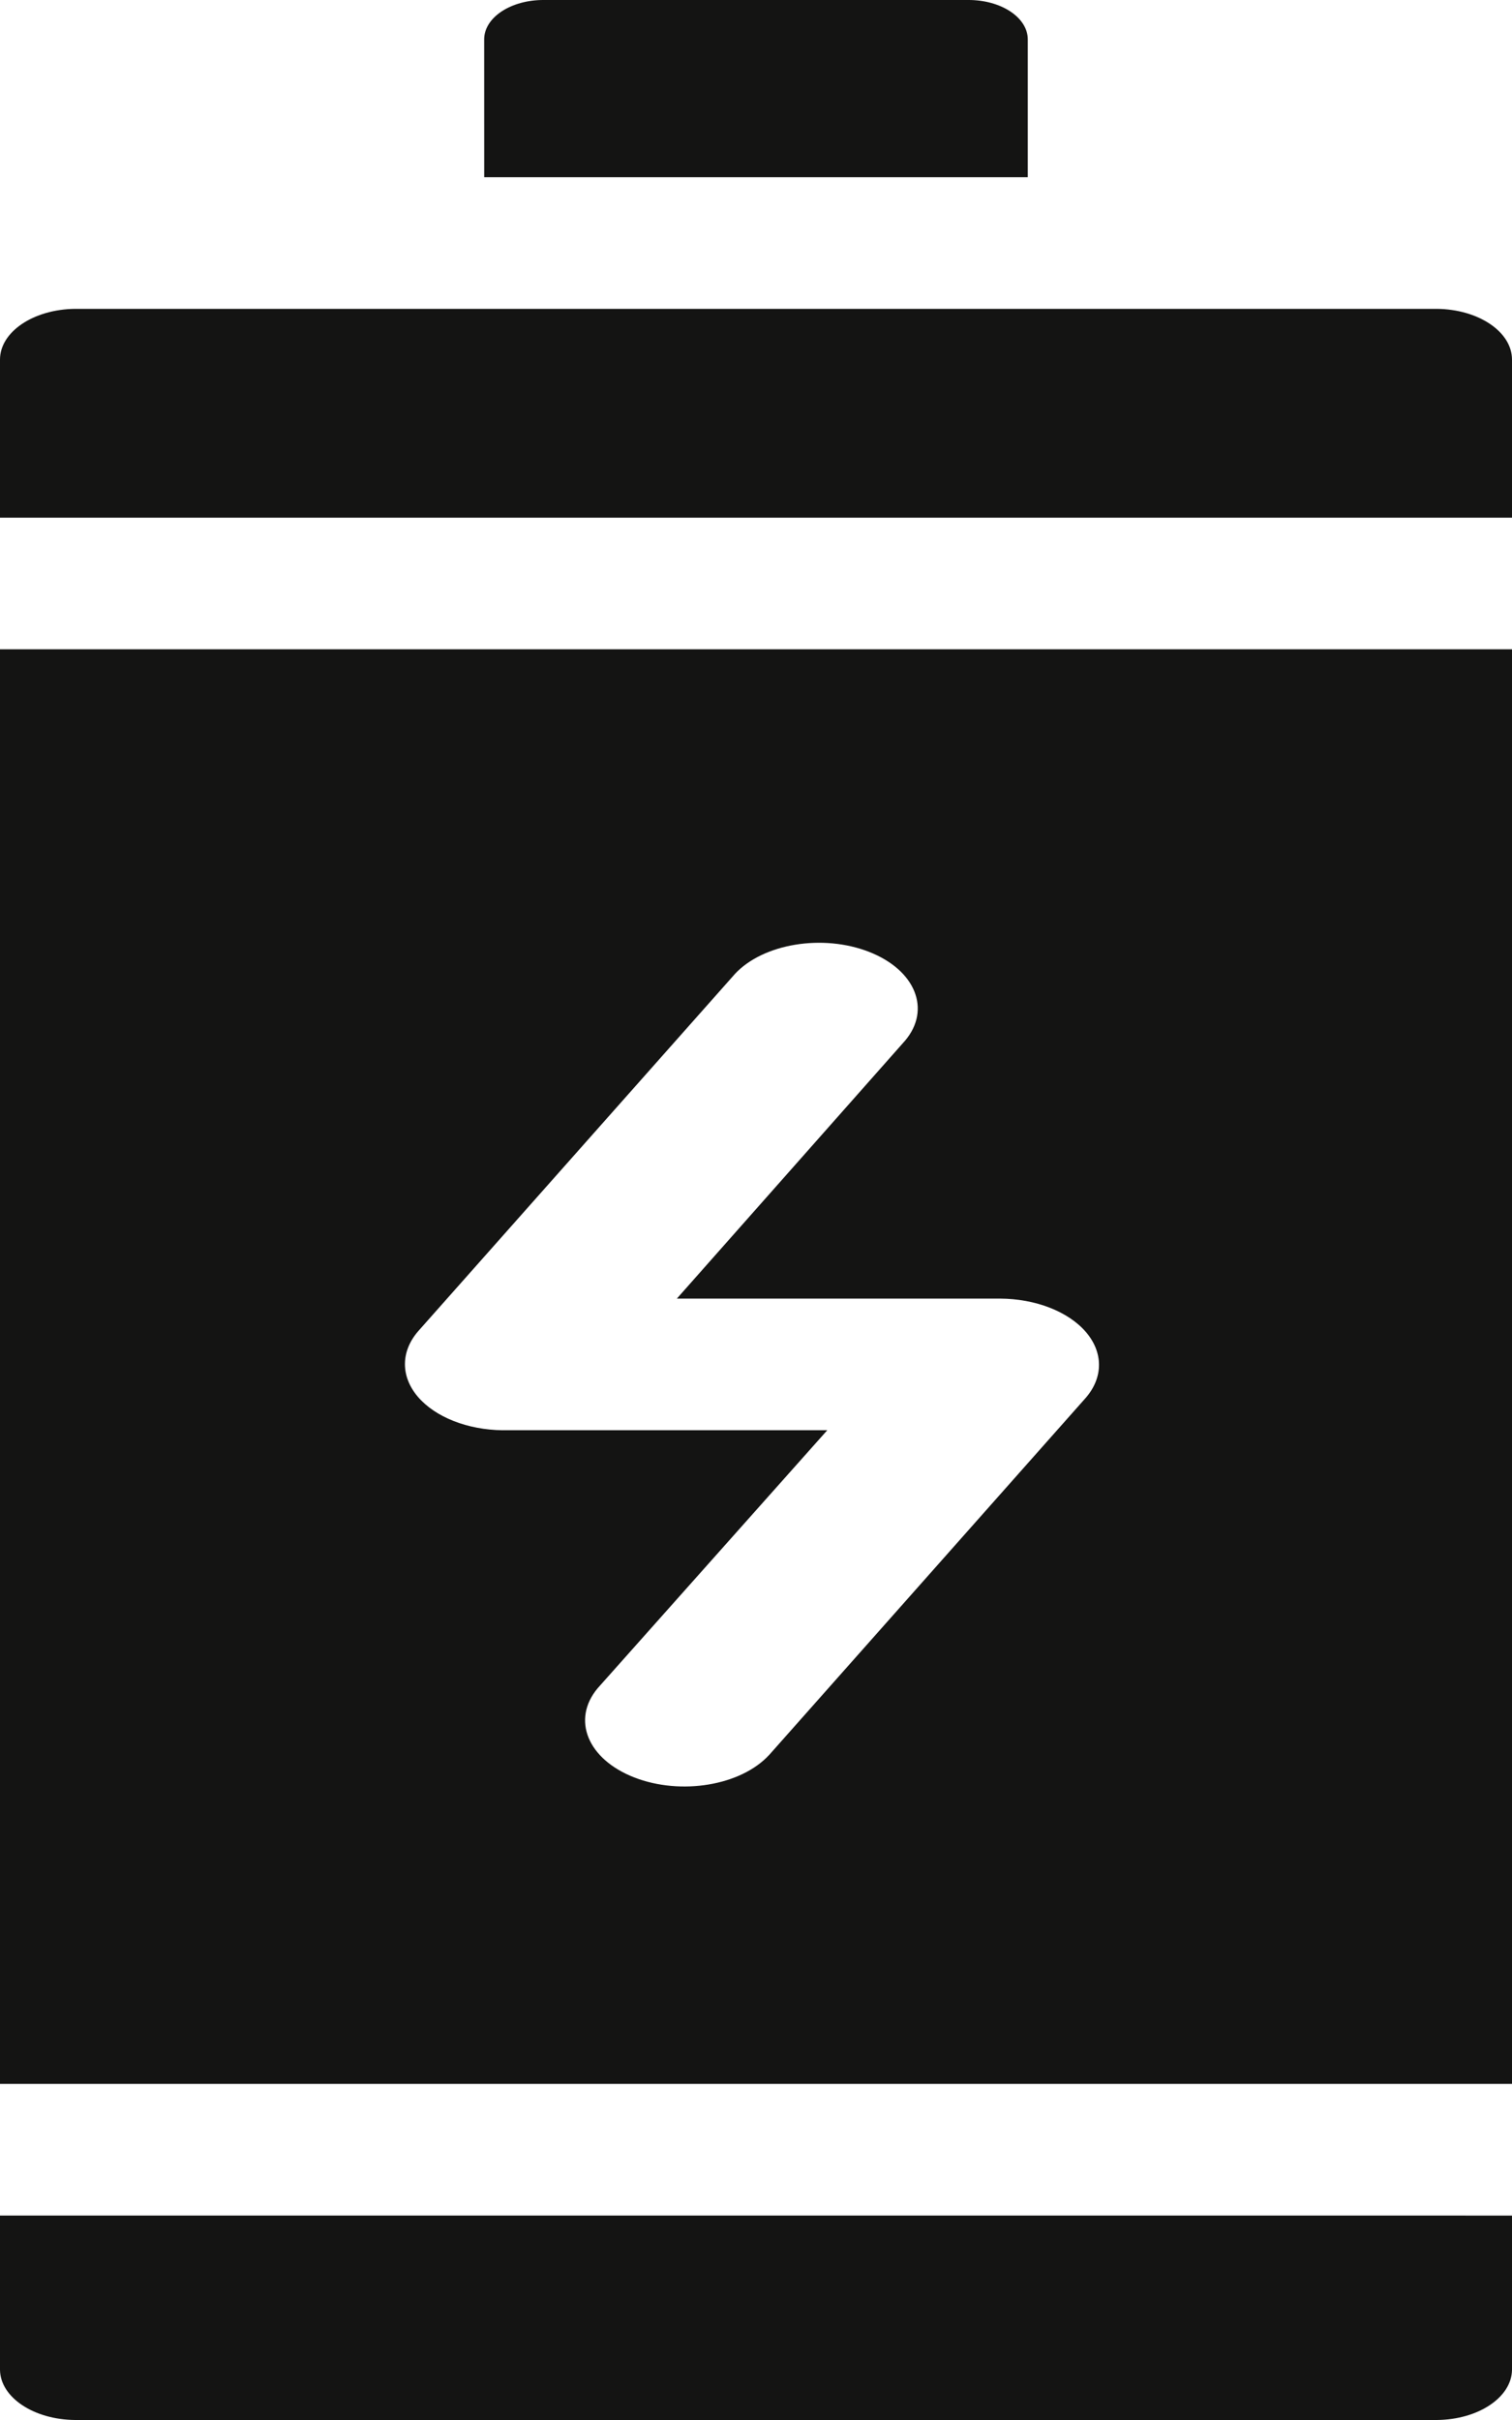 <svg xmlns="http://www.w3.org/2000/svg" width="50" height="80" viewBox="0 0 50 80" fill="none">
<path d="M33.987 1.305V5.859H16.012L16.011 1.305C16.009 0.958 16.215 0.626 16.583 0.381C16.953 0.135 17.453 -0.002 17.974 1.83481e-05H32.023C32.544 -0.002 33.045 0.135 33.414 0.381C33.783 0.626 33.989 0.958 33.987 1.305H33.987ZM2.487 10.21C1.105 10.223 -0.004 10.973 8.48807e-06 11.892V17.113H50V11.892C50.004 10.973 48.895 10.223 47.513 10.21C35.616 10.209 14.29 10.211 2.487 10.21V10.21ZM8.48807e-06 21.464V68.889H50V21.464H8.48807e-06ZM25.437 58.013H25.436C24.504 59.027 22.52 59.359 20.976 58.759C19.432 58.158 18.893 56.847 19.765 55.808L27.357 47.28H16.624V47.281C15.459 47.268 14.392 46.847 13.817 46.173C13.244 45.499 13.249 44.673 13.832 44.003L24.303 32.197H24.302C25.237 31.192 27.209 30.867 28.741 31.467C30.272 32.067 30.801 33.371 29.93 34.402L22.383 42.929H33.072C34.242 42.935 35.32 43.353 35.904 44.027C36.487 44.702 36.489 45.532 35.907 46.207L25.437 58.013ZM8.48807e-06 78.346C0.015 79.255 1.119 79.99 2.487 80H47.513C48.88 79.99 49.985 79.255 50 78.346V73.242L8.48807e-06 73.241V78.346Z" fill="#141413"/>
</svg>